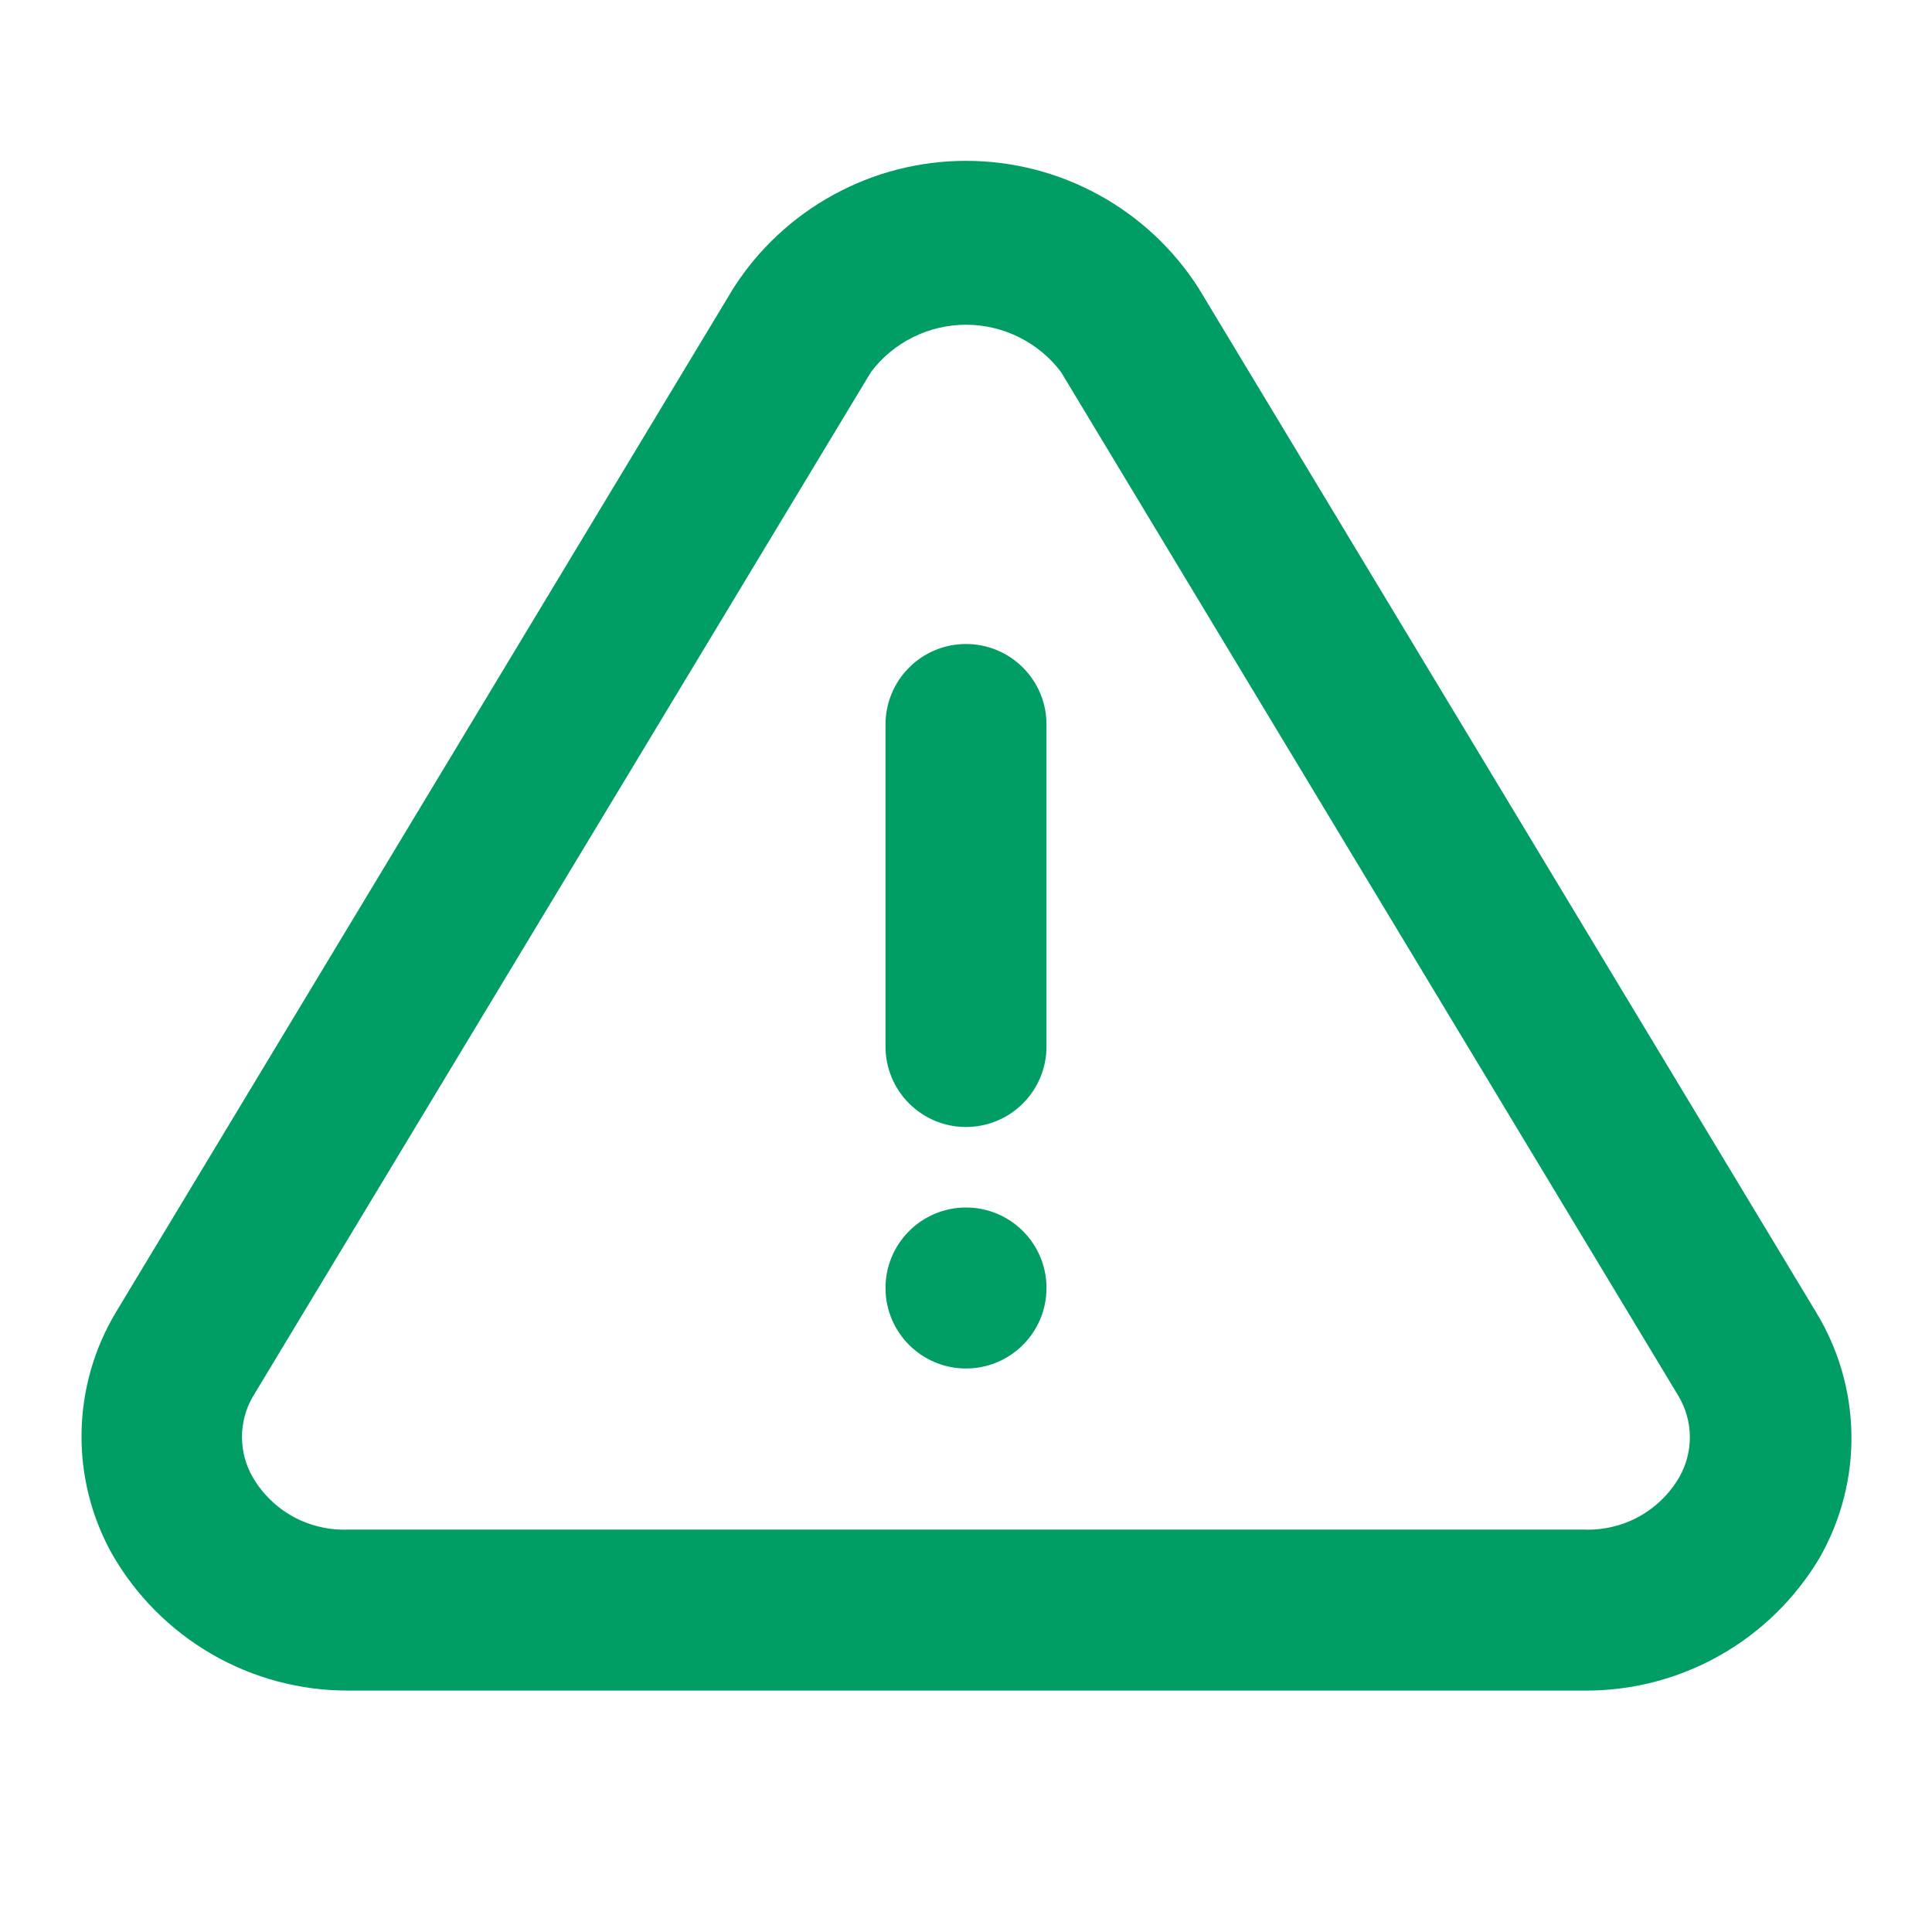 <svg width="24" height="24" viewBox="0 0 24 24" fill="none" xmlns="http://www.w3.org/2000/svg">
<path d="M22.56 16.301L14.89 3.581C14.58 3.095 14.153 2.696 13.648 2.42C13.143 2.143 12.576 1.998 12 1.998C11.424 1.998 10.858 2.143 10.353 2.42C9.848 2.696 9.42 3.095 9.11 3.581L1.44 16.301C1.169 16.752 1.022 17.267 1.013 17.794C1.004 18.321 1.134 18.84 1.39 19.301C1.686 19.819 2.114 20.249 2.63 20.548C3.147 20.847 3.733 21.003 4.33 21.001H19.67C20.263 21.007 20.847 20.857 21.363 20.565C21.879 20.274 22.309 19.852 22.61 19.341C22.873 18.875 23.008 18.348 22.999 17.814C22.99 17.279 22.838 16.757 22.56 16.301ZM20.86 18.351C20.74 18.557 20.566 18.727 20.356 18.842C20.146 18.956 19.909 19.011 19.67 19.001H4.33C4.091 19.011 3.854 18.956 3.644 18.842C3.435 18.727 3.26 18.557 3.14 18.351C3.052 18.199 3.006 18.026 3.006 17.851C3.006 17.675 3.052 17.503 3.14 17.351L10.82 4.621C10.958 4.438 11.136 4.291 11.341 4.189C11.546 4.087 11.771 4.034 12 4.034C12.229 4.034 12.454 4.087 12.659 4.189C12.864 4.291 13.042 4.438 13.18 4.621L20.85 17.341C20.941 17.493 20.99 17.667 20.992 17.844C20.994 18.022 20.948 18.197 20.86 18.351Z" fill="#009E65"/>
<path d="M12 17C12.552 17 13 16.552 13 16C13 15.448 12.552 15 12 15C11.448 15 11 15.448 11 16C11 16.552 11.448 17 12 17Z" fill="#009E65"/>
<path d="M12 8C11.735 8 11.48 8.105 11.293 8.293C11.105 8.48 11 8.735 11 9V13C11 13.265 11.105 13.52 11.293 13.707C11.48 13.895 11.735 14 12 14C12.265 14 12.52 13.895 12.707 13.707C12.895 13.52 13 13.265 13 13V9C13 8.735 12.895 8.48 12.707 8.293C12.52 8.105 12.265 8 12 8Z" fill="#009E65"/>
</svg>

